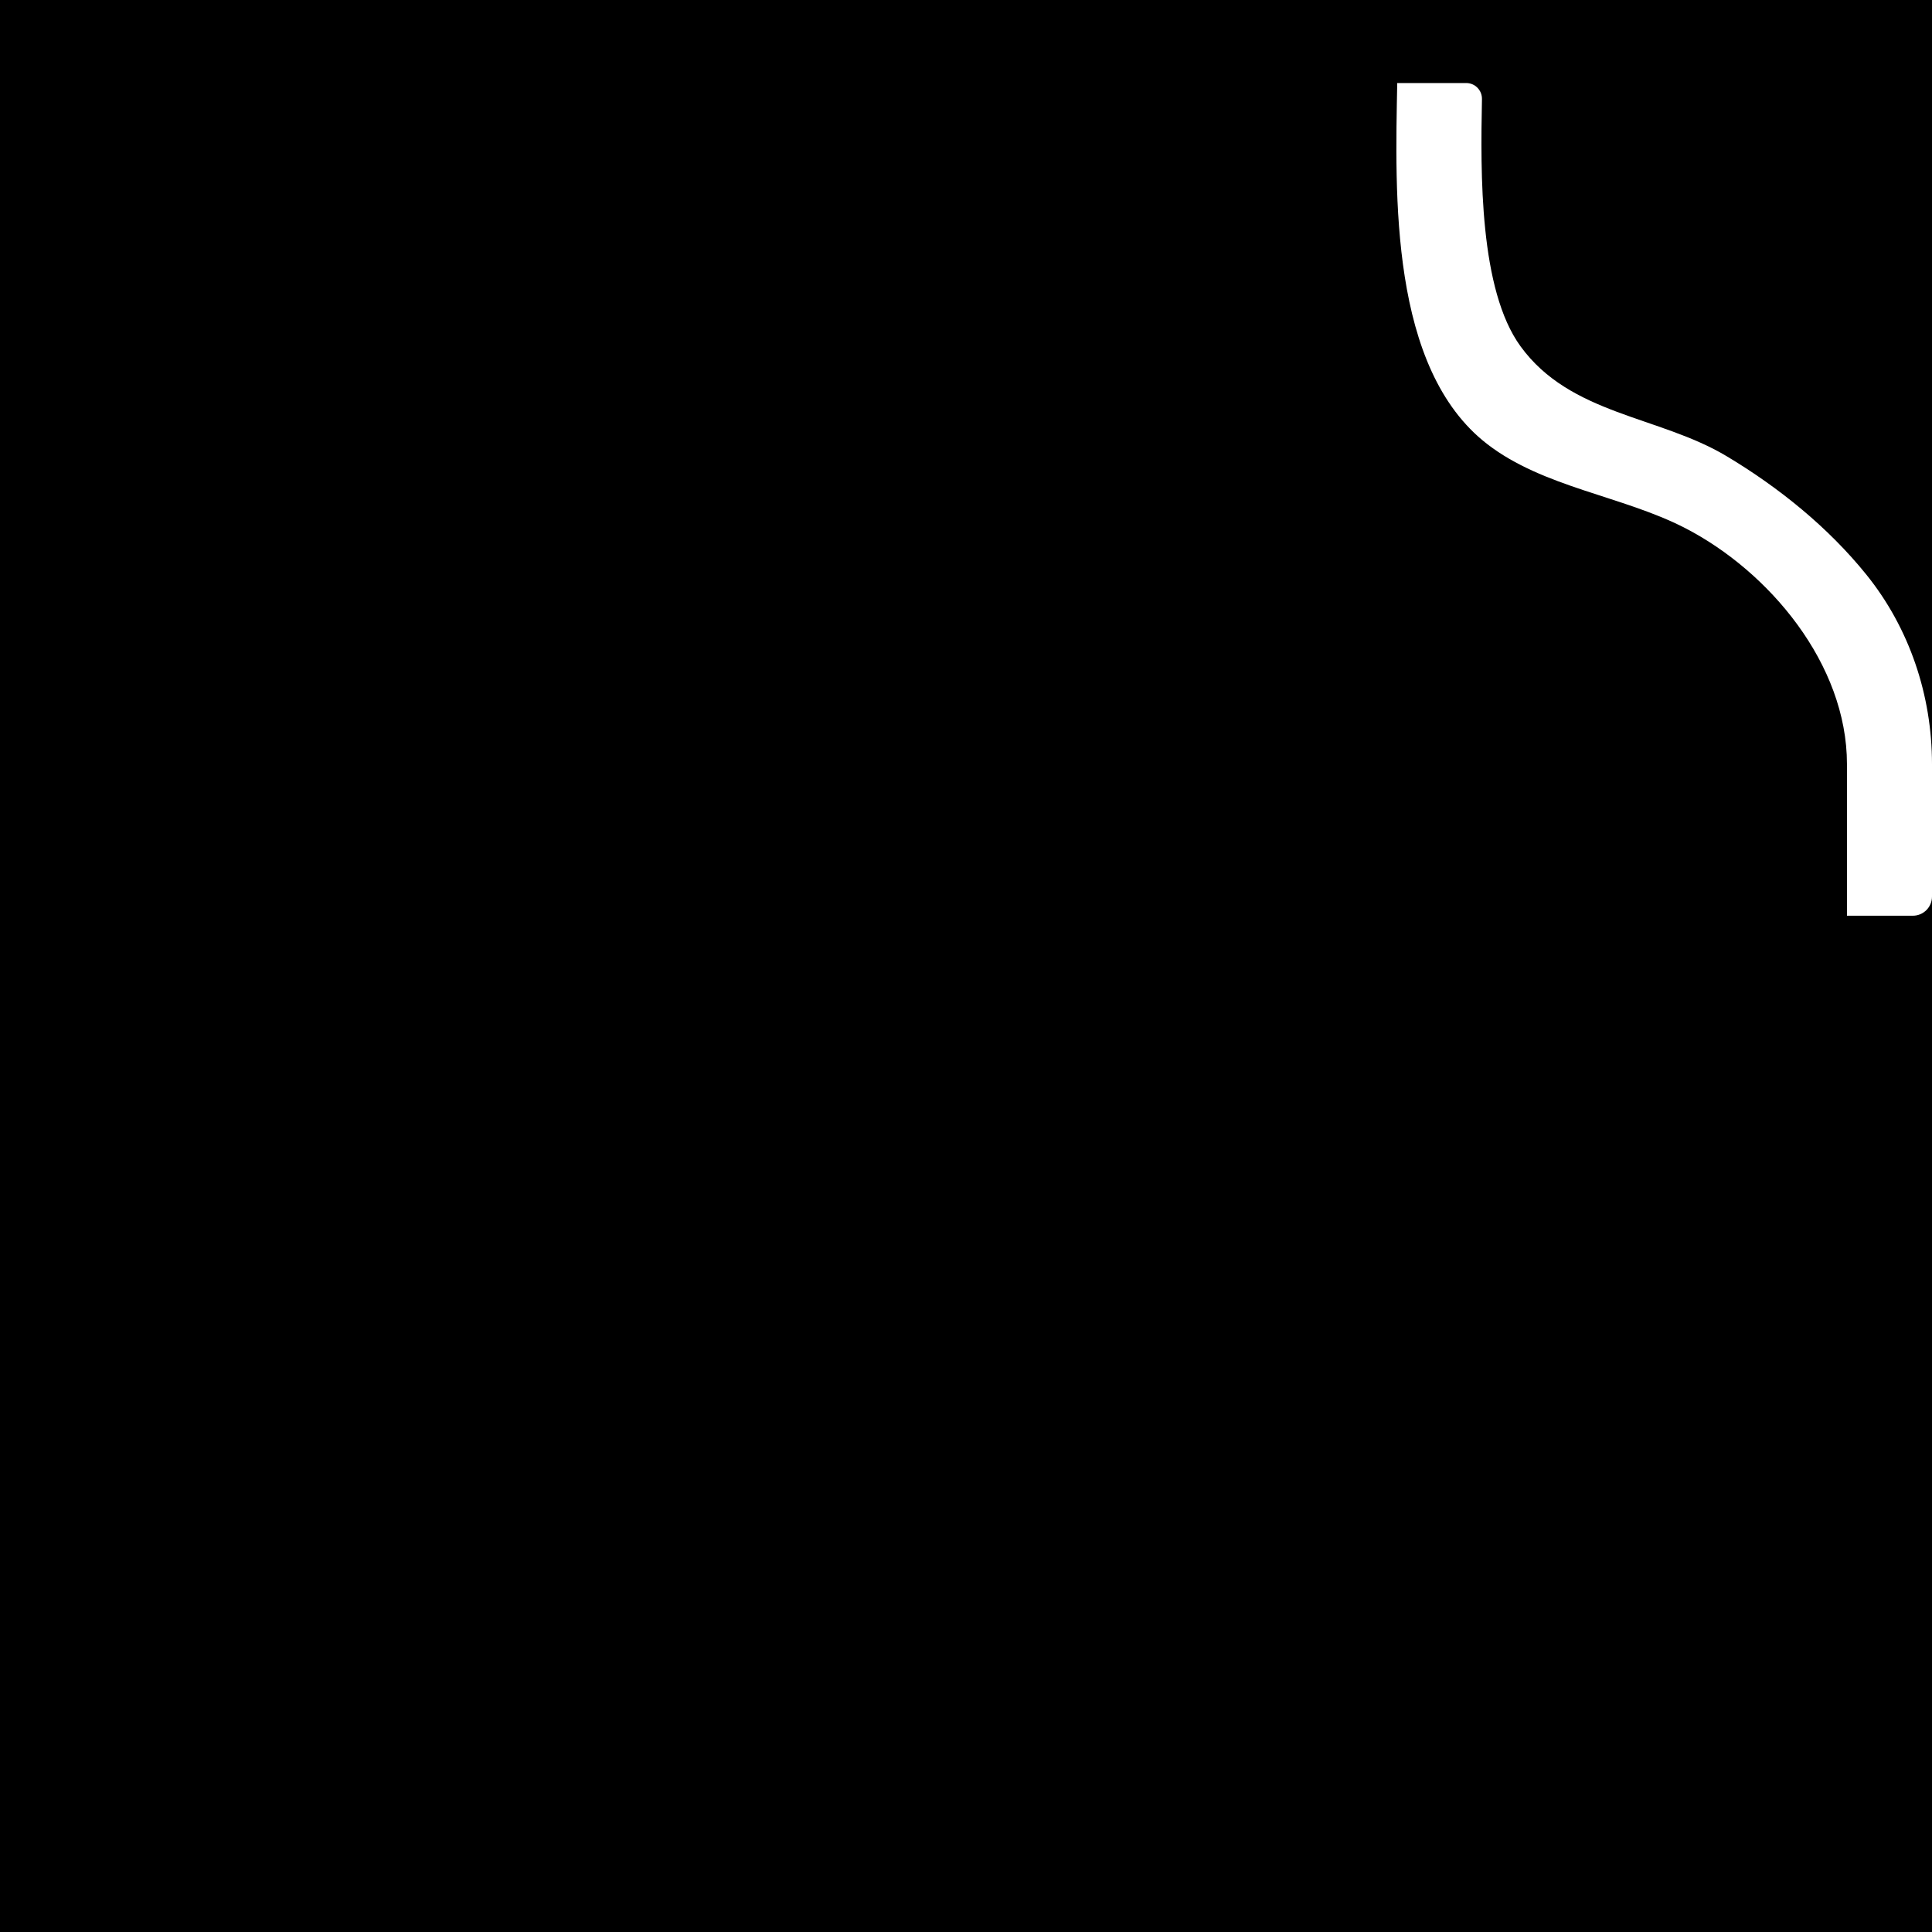 <svg:svg xmlns:svg="http://www.w3.org/2000/svg" viewBox="0.0 0.0 200.0 200.0" height="200.0px" width="200.0px"><svg:rect x="0" y="0" width="100%" height="100%" fill="black" /><svg:g id="white-shapes" style="display:inline;opacity:1"><svg:path style="fill:white;display:inline;opacity:1" d="M198.018,94.795c1.094,0,1.982-0.888,1.982-1.984V79.105c0-7.118-2.329-14.081-6.796-19.621   c-3.958-4.904-9.046-9.016-14.47-12.263c-7.002-4.189-16.155-4.256-21.329-11.37c-4.27-5.868-4.144-17.917-3.993-25.593   c0.017-0.916-0.718-1.663-1.634-1.663h-7.137c-0.215,11.476-0.809,29.561,9.322,37.381c5.826,4.497,13.986,5.35,20.46,8.679   c8.728,4.494,16.774,14.093,16.774,24.451v15.691H198.018z" fill="white" /></svg:g></svg:svg>